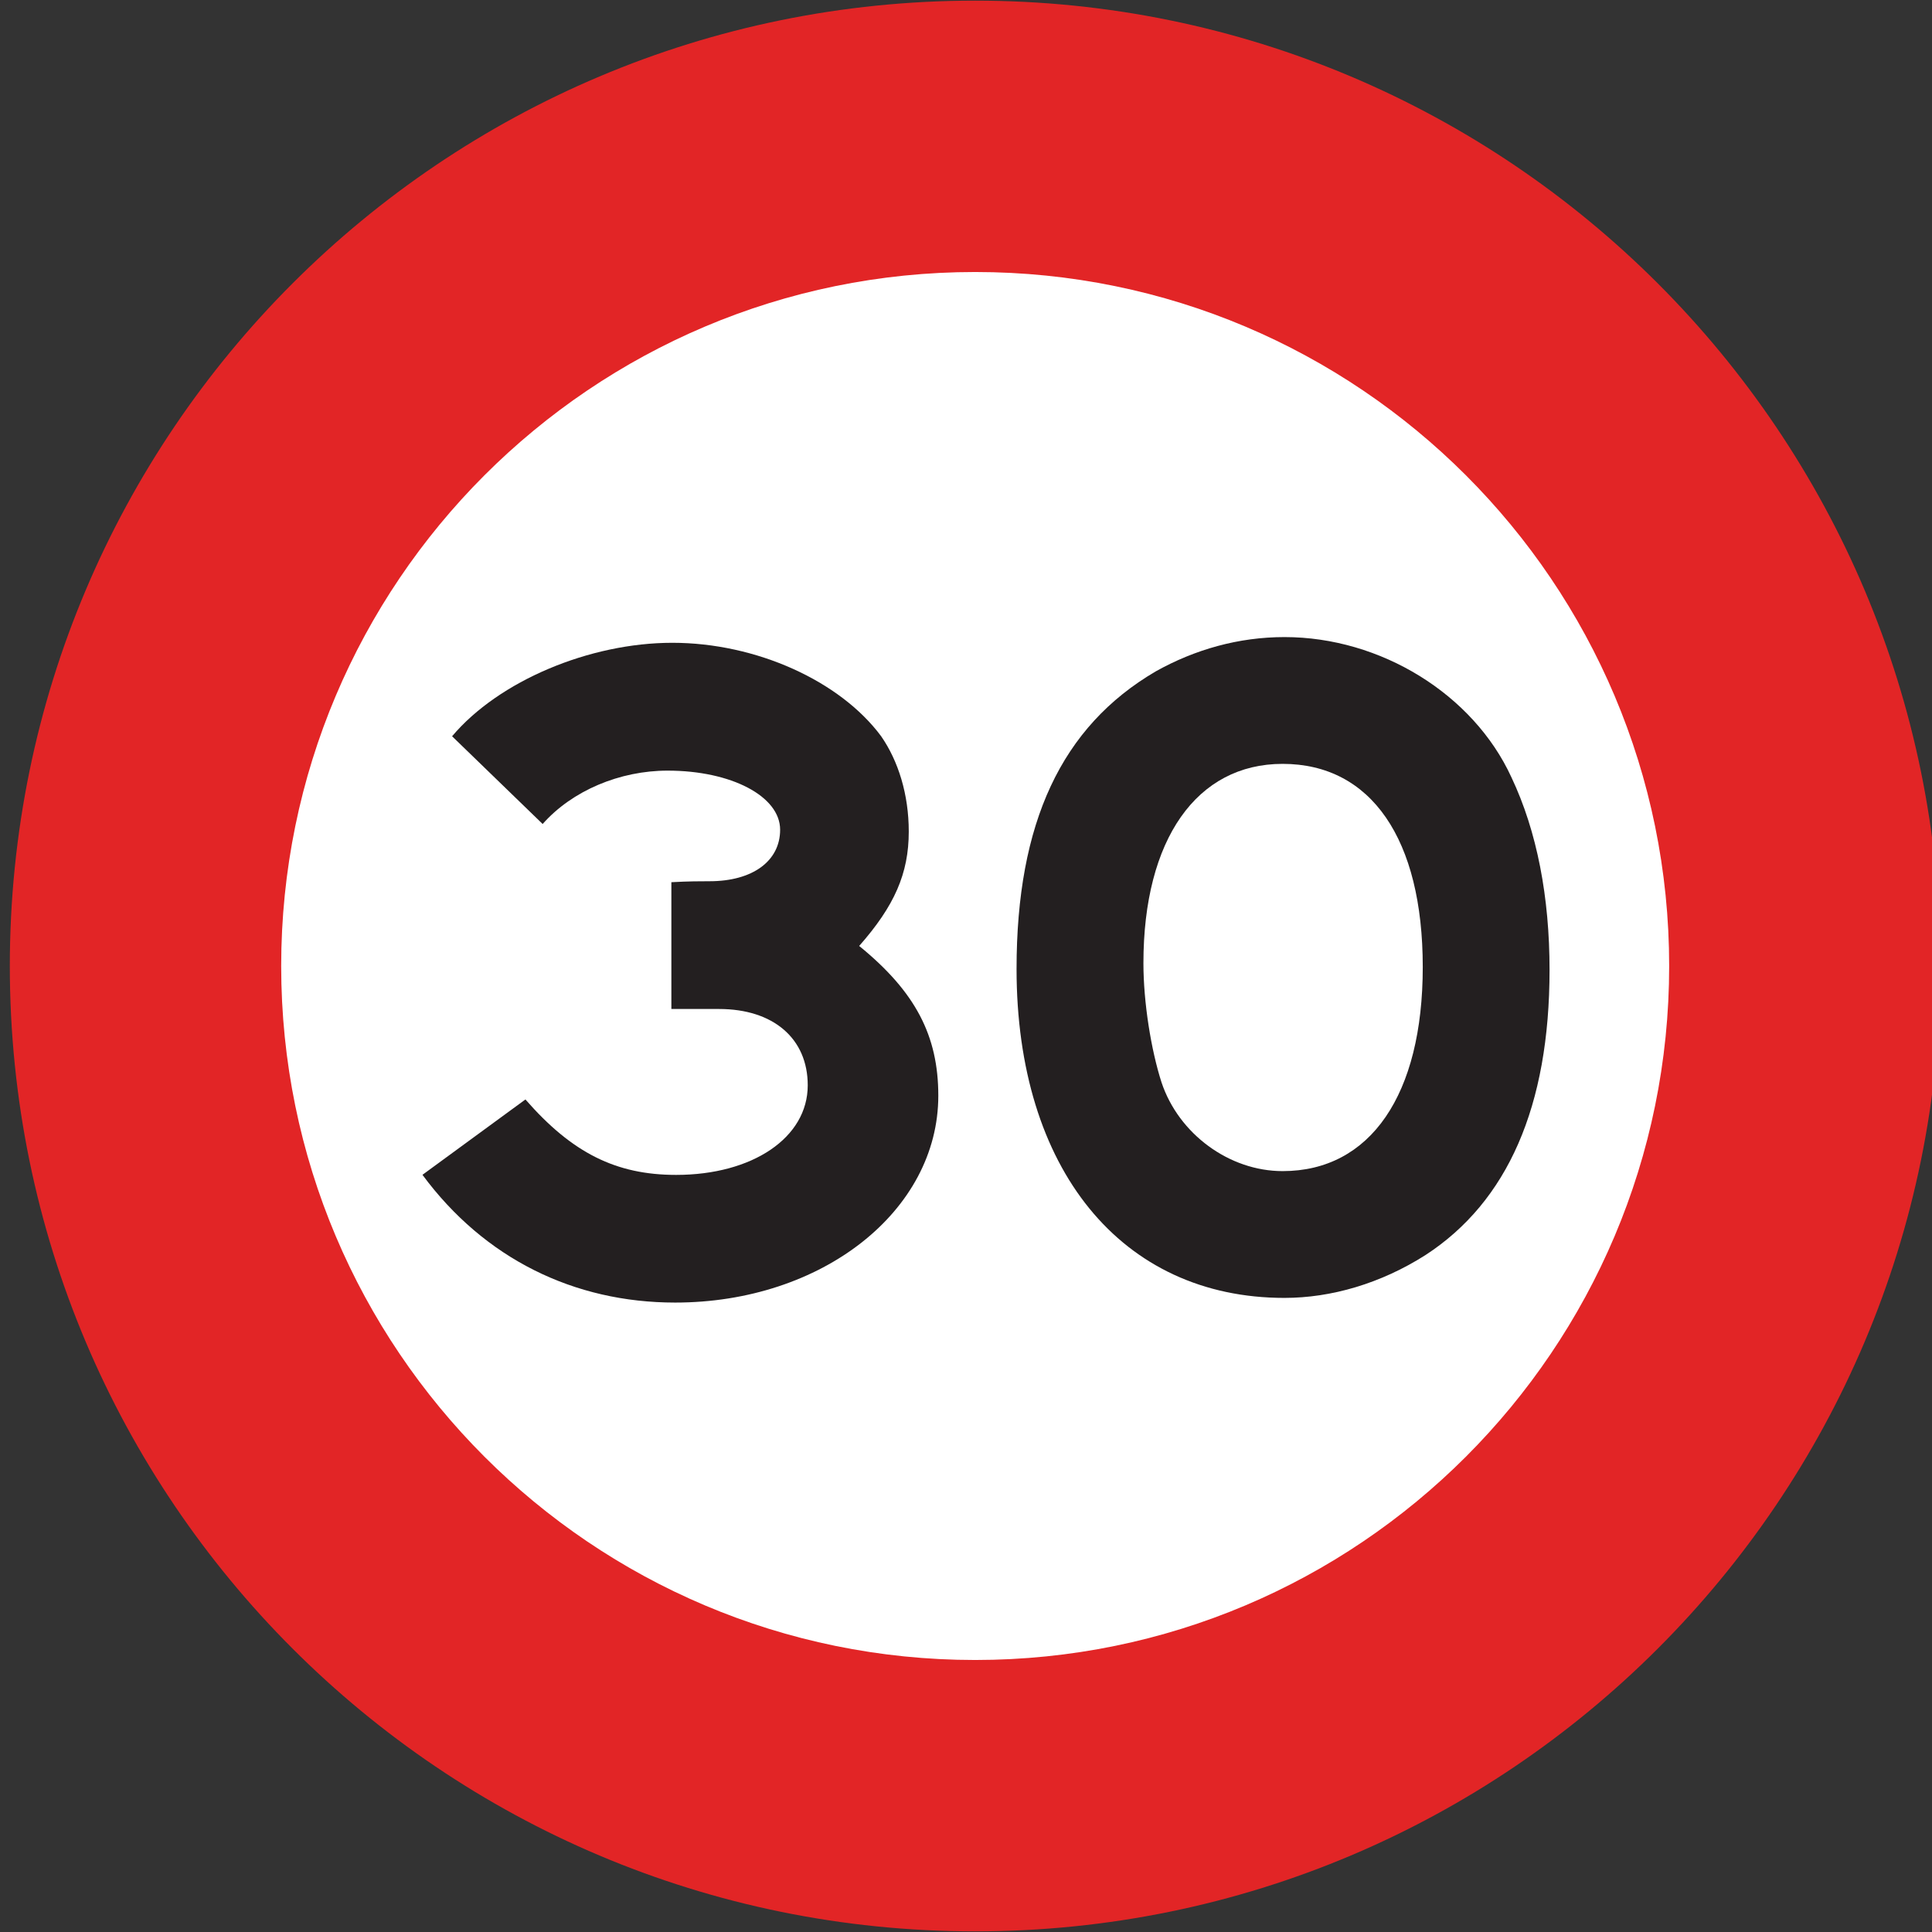 <?xml version="1.0" encoding="utf-8"?>
<!-- Generated by IcoMoon.io -->
<!DOCTYPE svg PUBLIC "-//W3C//DTD SVG 1.1//EN" "http://www.w3.org/Graphics/SVG/1.1/DTD/svg11.dtd">
<svg version="1.1" xmlns="http://www.w3.org/2000/svg" xmlns:xlink="http://www.w3.org/1999/xlink" width="24" height="24" viewBox="0 0 24 24">
<rect x="0" y="0" width="24" height="24" fill="#333333" stroke="none"/>
<path fill="#e22526" d="M12.114 0.008c-6.623 0-11.992 5.369-11.992 11.992s5.369 11.992 11.992 11.992 11.992-5.369 11.992-11.992c0-6.623-5.369-11.992-11.992-11.992z"></path>
<path fill="#fff" d="M20.735 12c0-4.761-3.86-8.621-8.621-8.621s-8.621 3.86-8.621 8.621 3.86 8.621 8.621 8.621c4.761 0 8.621-3.86 8.621-8.621z"></path>
<path fill="#231f20" d="M6.527 13.658l-1.279 0.936c0.77 1.042 1.883 1.587 3.139 1.587 1.824 0 3.269-1.137 3.269-2.57 0-0.746-0.284-1.291-0.983-1.86 0.438-0.497 0.616-0.9 0.616-1.421 0-0.462-0.13-0.877-0.343-1.184-0.509-0.687-1.552-1.161-2.594-1.161-1.030 0-2.156 0.474-2.736 1.161l1.125 1.090c0.367-0.415 0.959-0.663 1.552-0.663 0.794 0 1.398 0.32 1.398 0.734 0 0.391-0.344 0.64-0.877 0.64-0.107 0-0.261 0-0.474 0.012v1.575h0.592c0.675 0 1.102 0.367 1.102 0.948 0 0.651-0.687 1.113-1.635 1.113-0.746 0-1.291-0.272-1.871-0.936z"></path>
<path fill="#231f20" d="M12.628 12.036c0 2.487 1.303 4.087 3.328 4.087 0.58 0 1.196-0.178 1.753-0.533 1.019-0.663 1.54-1.848 1.54-3.542 0-0.9-0.154-1.718-0.474-2.393-0.474-1.031-1.623-1.741-2.819-1.741-0.569 0-1.113 0.154-1.599 0.426-1.173 0.687-1.729 1.883-1.729 3.696z"></path>
<path fill="#fff" d="M17.674 12.012c0-1.587-0.64-2.523-1.741-2.523-1.066 0-1.729 0.936-1.729 2.476 0 0.486 0.095 1.078 0.225 1.481 0.213 0.64 0.841 1.102 1.504 1.102 1.090 0 1.741-0.948 1.741-2.535z"></path>
</svg>
